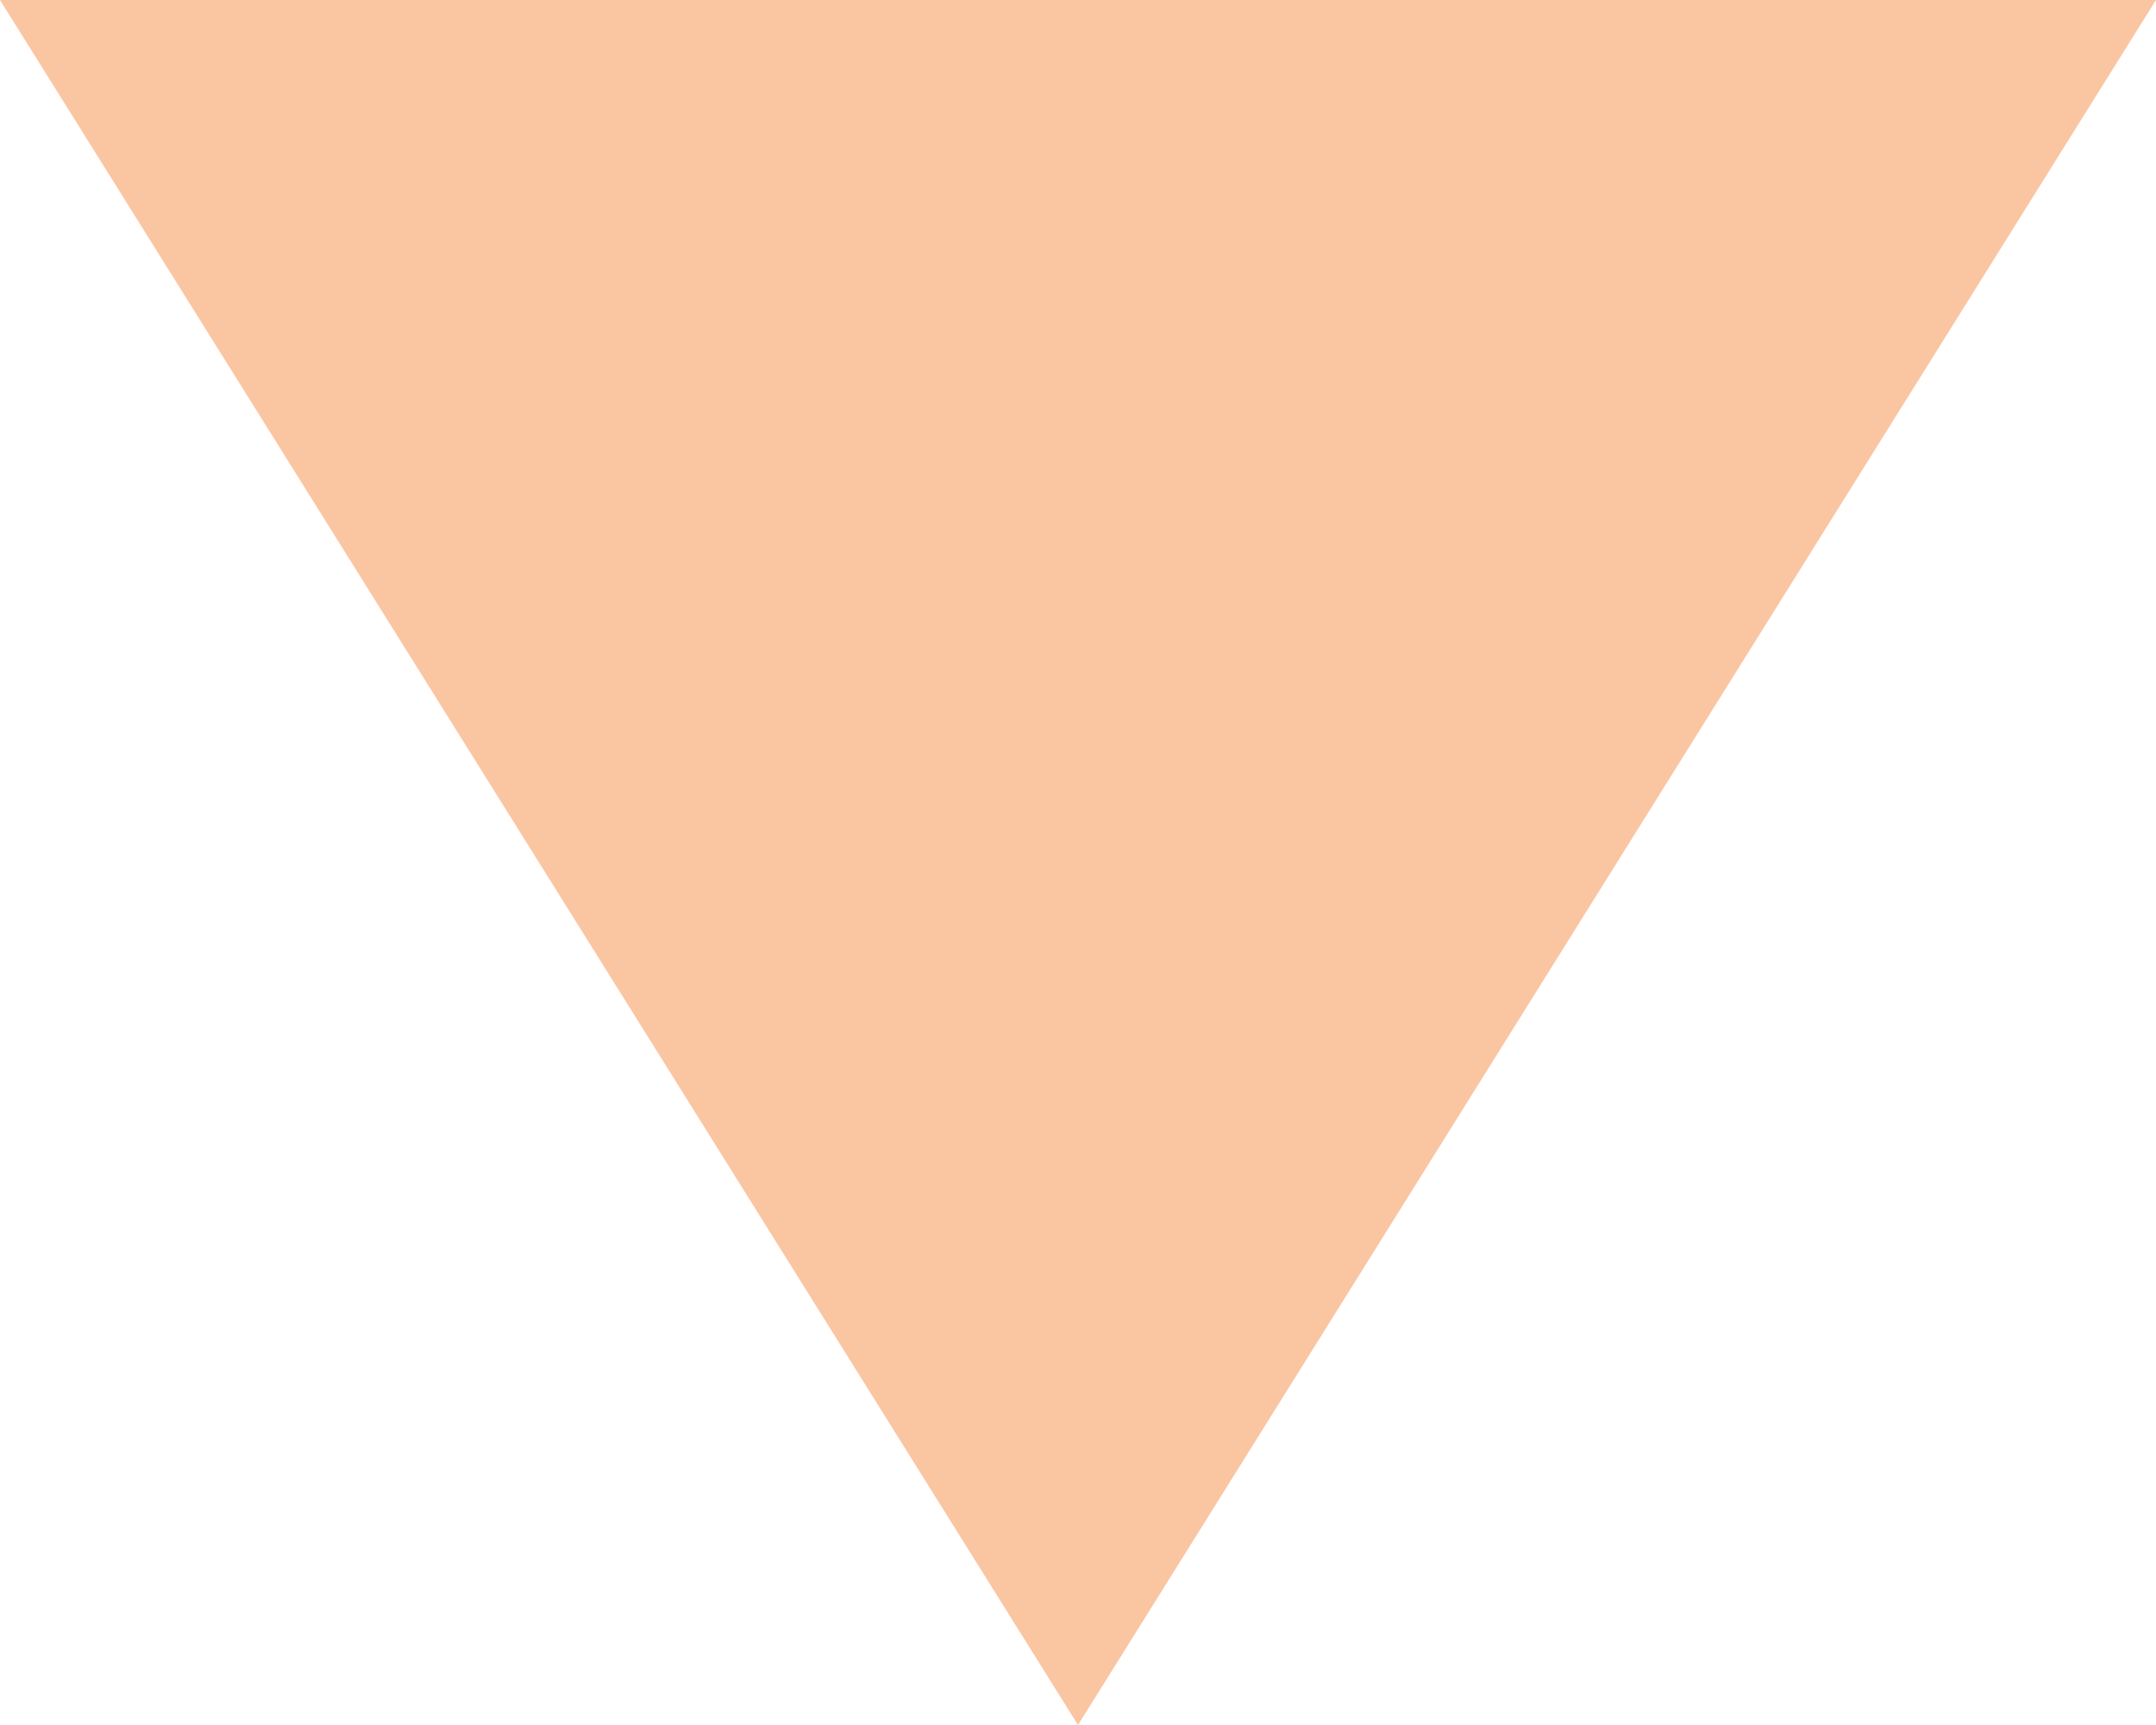 <svg xmlns="http://www.w3.org/2000/svg" xmlns:xlink="http://www.w3.org/1999/xlink" width="10" height="8" viewBox="0 0 10 8">
<defs>
    <style>
      .cls-1 {
        fill: #fac5a1;
        fill-rule: evenodd;
        filter: url(#filter);
      }
    </style>
    <filter id="filter" x="981" y="363" width="10" height="8" filterUnits="userSpaceOnUse">
      <feFlood result="flood" flood-color="#1eb4ff"/>
      <feComposite result="composite" operator="in" in2="SourceGraphic"/>
      <feBlend result="blend" in2="SourceGraphic"/>
    </filter>
  </defs>
  <path id="矩形_4" data-name="矩形 4" class="cls-1" d="M991,363l-5,8-5-8h10Z" transform="translate(-981 -363)"/>
</svg>
